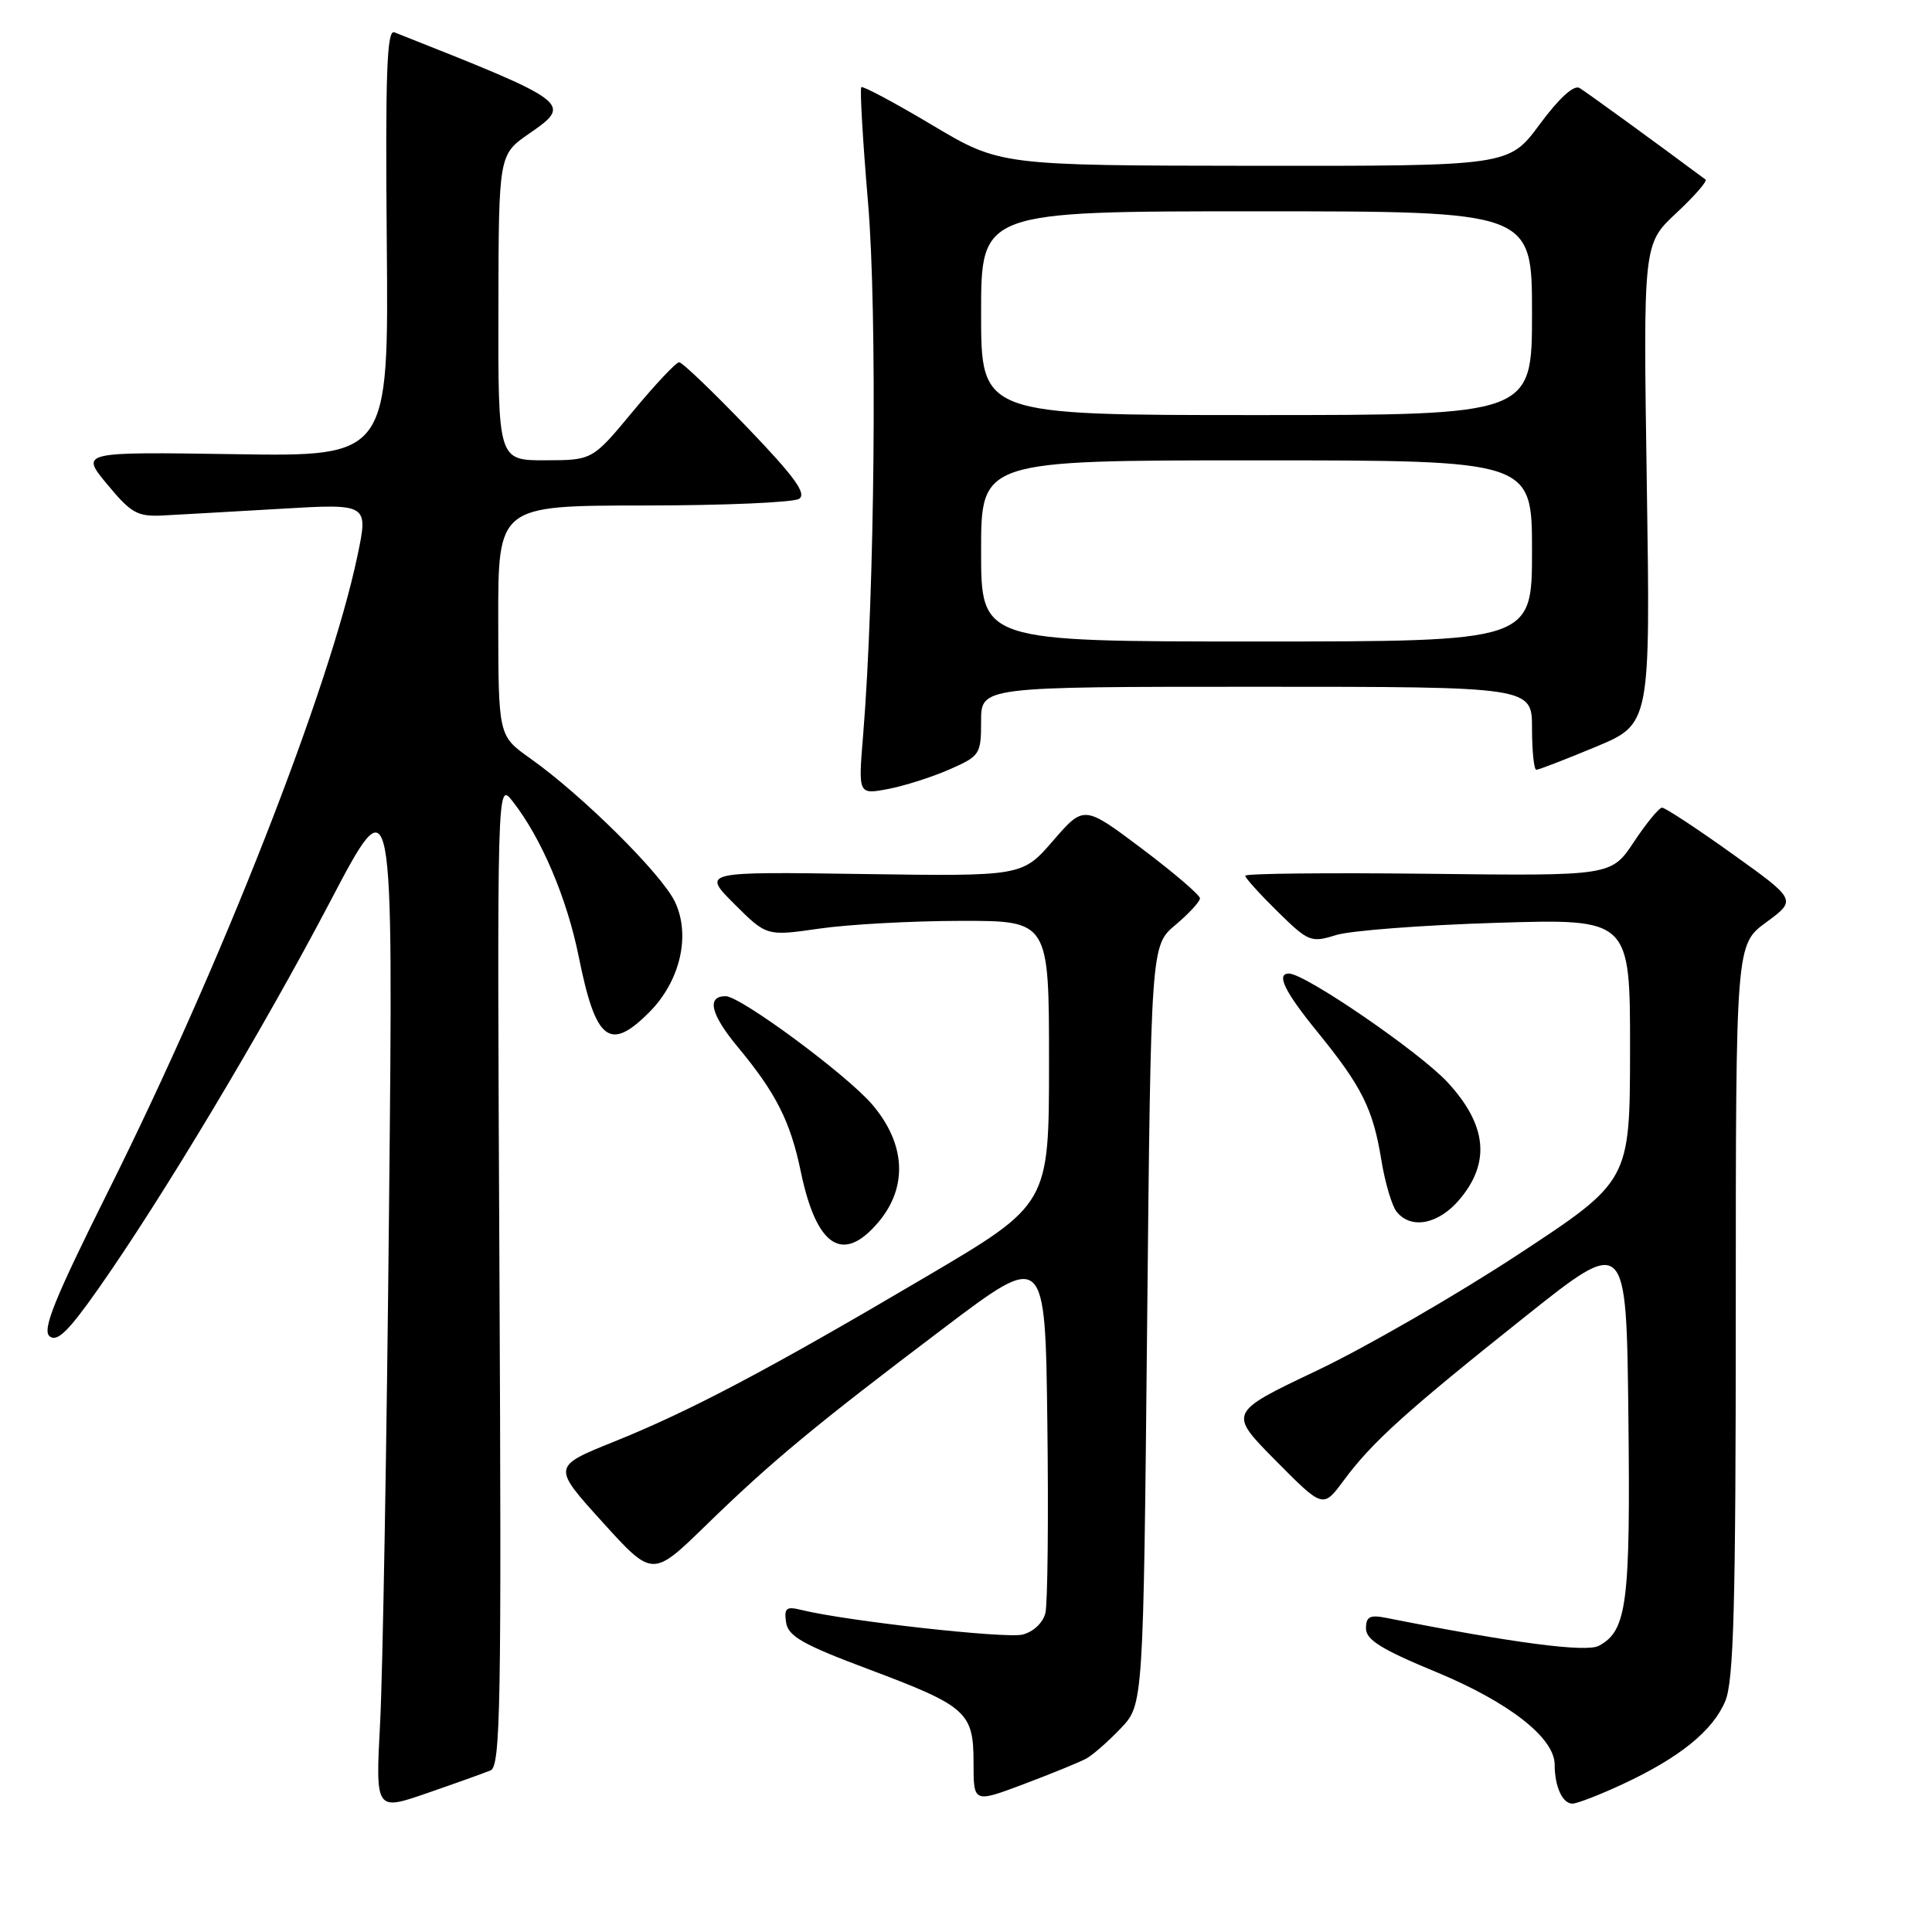 <?xml version="1.0" encoding="UTF-8" standalone="no"?>
<!DOCTYPE svg PUBLIC "-//W3C//DTD SVG 1.1//EN" "http://www.w3.org/Graphics/SVG/1.1/DTD/svg11.dtd" >
<svg xmlns="http://www.w3.org/2000/svg" xmlns:xlink="http://www.w3.org/1999/xlink" version="1.1" viewBox="0 0 256 256">
 <g >
 <path fill="currentColor"
d=" M 65.00 234.59 C 66.32 234.05 66.46 226.00 66.18 168.76 C 65.86 103.55 65.86 103.55 67.91 106.16 C 71.72 111.00 75.13 119.02 76.69 126.79 C 78.93 137.93 80.77 139.39 86.00 134.16 C 90.12 130.04 91.55 123.96 89.44 119.51 C 87.68 115.81 77.14 105.36 70.23 100.47 C 66.04 97.50 66.04 97.50 66.02 82.25 C 66.00 67.00 66.00 67.00 85.25 66.98 C 95.84 66.98 105.12 66.58 105.88 66.10 C 106.93 65.43 105.29 63.17 98.99 56.61 C 94.44 51.88 90.40 48.00 89.99 48.00 C 89.59 48.00 86.84 50.92 83.88 54.49 C 78.50 60.98 78.50 60.98 72.25 60.99 C 66.00 61.00 66.00 61.00 66.04 40.75 C 66.08 20.50 66.08 20.50 70.12 17.70 C 75.90 13.70 75.71 13.56 52.25 4.28 C 51.26 3.89 51.05 9.78 51.25 32.14 C 51.50 60.50 51.50 60.50 31.07 60.18 C 10.63 59.87 10.63 59.87 14.21 64.18 C 17.39 68.02 18.21 68.48 21.64 68.30 C 23.77 68.19 30.75 67.79 37.16 67.42 C 48.81 66.73 48.81 66.73 47.37 73.62 C 43.69 91.18 29.36 127.75 14.39 157.74 C 7.21 172.13 5.56 176.22 6.57 177.06 C 7.56 177.88 9.06 176.42 13.00 170.81 C 21.47 158.78 34.79 136.53 43.73 119.50 C 52.12 103.50 52.12 103.50 51.55 160.00 C 51.25 191.07 50.71 221.78 50.37 228.23 C 49.75 239.97 49.75 239.97 56.62 237.59 C 60.41 236.28 64.17 234.93 65.00 234.59 Z  M 143.92 233.03 C 144.79 232.56 146.85 230.75 148.50 229.02 C 151.50 225.87 151.50 225.87 152.00 175.58 C 152.50 125.29 152.50 125.29 155.75 122.56 C 157.54 121.05 159.00 119.47 159.00 119.03 C 159.00 118.60 155.54 115.64 151.32 112.46 C 143.63 106.68 143.63 106.68 139.54 111.40 C 135.45 116.12 135.45 116.12 114.23 115.81 C 93.02 115.50 93.02 115.50 97.30 119.78 C 101.58 124.05 101.58 124.05 108.54 123.05 C 112.37 122.49 120.79 122.03 127.25 122.02 C 139.00 122.00 139.00 122.00 139.00 140.78 C 139.00 159.57 139.00 159.57 122.75 169.15 C 101.85 181.48 91.46 186.97 81.33 191.04 C 73.17 194.33 73.17 194.33 79.81 201.66 C 86.46 209.00 86.46 209.00 93.48 202.17 C 102.22 193.66 107.92 188.93 125.00 176.02 C 138.50 165.81 138.50 165.81 138.78 188.66 C 138.94 201.22 138.82 212.51 138.52 213.73 C 138.20 215.03 136.93 216.23 135.49 216.59 C 133.27 217.15 112.10 214.79 106.16 213.32 C 104.18 212.83 103.88 213.08 104.16 214.98 C 104.44 216.81 106.37 217.91 114.95 221.13 C 128.14 226.08 129.00 226.84 129.00 233.61 C 129.00 238.91 129.00 238.91 135.67 236.40 C 139.33 235.02 143.05 233.50 143.92 233.03 Z  M 214.99 236.42 C 222.56 232.90 226.96 229.34 228.61 225.40 C 229.73 222.70 230.00 212.78 230.00 173.62 C 230.00 125.17 230.00 125.17 234.03 122.21 C 238.07 119.24 238.07 119.24 229.51 113.12 C 224.80 109.75 220.63 107.01 220.23 107.02 C 219.83 107.03 218.15 109.07 216.50 111.56 C 213.50 116.07 213.50 116.07 189.25 115.78 C 175.91 115.63 165.00 115.74 165.00 116.04 C 165.00 116.34 166.93 118.47 169.28 120.78 C 173.37 124.80 173.71 124.94 177.03 123.90 C 178.94 123.31 188.49 122.58 198.25 122.28 C 216.00 121.73 216.00 121.73 215.99 139.12 C 215.97 156.50 215.97 156.50 201.08 166.28 C 192.89 171.65 180.91 178.56 174.47 181.62 C 162.75 187.19 162.75 187.19 169.03 193.53 C 175.31 199.87 175.31 199.87 178.04 196.18 C 181.77 191.12 186.29 187.04 202.00 174.53 C 215.50 163.77 215.50 163.77 215.77 187.63 C 216.05 212.48 215.59 216.08 211.85 218.08 C 210.17 218.98 200.40 217.69 183.75 214.39 C 181.51 213.94 181.00 214.20 181.00 215.78 C 181.00 217.28 183.08 218.57 190.25 221.53 C 199.92 225.53 206.00 230.27 206.00 233.82 C 206.00 236.73 207.04 239.00 208.36 238.99 C 208.99 238.98 211.97 237.83 214.99 236.42 Z  M 116.41 161.92 C 120.32 157.27 120.01 151.55 115.57 146.35 C 112.17 142.38 98.12 132.00 96.15 132.00 C 93.58 132.00 94.17 134.42 97.79 138.77 C 102.81 144.81 104.73 148.60 106.10 155.20 C 108.18 165.25 111.69 167.53 116.41 161.92 Z  M 193.41 158.92 C 197.53 154.03 197.02 149.06 191.82 143.42 C 188.14 139.43 172.93 129.00 170.79 129.00 C 169.05 129.00 170.22 131.40 174.56 136.73 C 180.45 143.96 181.93 146.93 183.03 153.68 C 183.52 156.72 184.45 159.84 185.09 160.60 C 187.03 162.94 190.64 162.21 193.41 158.92 Z  M 125.75 101.98 C 129.86 100.18 130.00 99.96 130.00 95.56 C 130.00 91.00 130.00 91.00 166.50 91.00 C 203.00 91.00 203.00 91.00 203.00 96.50 C 203.00 99.53 203.26 102.00 203.57 102.00 C 203.88 102.00 207.41 100.64 211.42 98.97 C 218.69 95.94 218.69 95.94 218.21 64.13 C 217.73 32.33 217.73 32.33 222.11 28.24 C 224.52 25.99 226.27 23.99 225.99 23.79 C 219.20 18.74 210.21 12.21 209.30 11.66 C 208.55 11.21 206.59 13.00 204.02 16.47 C 199.94 22.00 199.94 22.00 166.22 21.97 C 132.50 21.93 132.50 21.93 123.50 16.56 C 118.55 13.61 114.33 11.36 114.13 11.55 C 113.92 11.75 114.32 18.63 115.02 26.85 C 116.26 41.44 115.91 78.61 114.37 97.39 C 113.72 105.28 113.72 105.28 117.61 104.56 C 119.75 104.16 123.41 103.00 125.75 101.98 Z  M 130.00 73.00 C 130.00 61.00 130.00 61.00 166.50 61.00 C 203.00 61.00 203.00 61.00 203.00 73.00 C 203.00 85.00 203.00 85.00 166.50 85.00 C 130.00 85.00 130.00 85.00 130.00 73.00 Z  M 130.00 41.50 C 130.00 28.00 130.00 28.00 166.50 28.00 C 203.00 28.00 203.00 28.00 203.00 41.50 C 203.00 55.00 203.00 55.00 166.50 55.00 C 130.00 55.00 130.00 55.00 130.00 41.50 Z "/>
</g>
</svg>